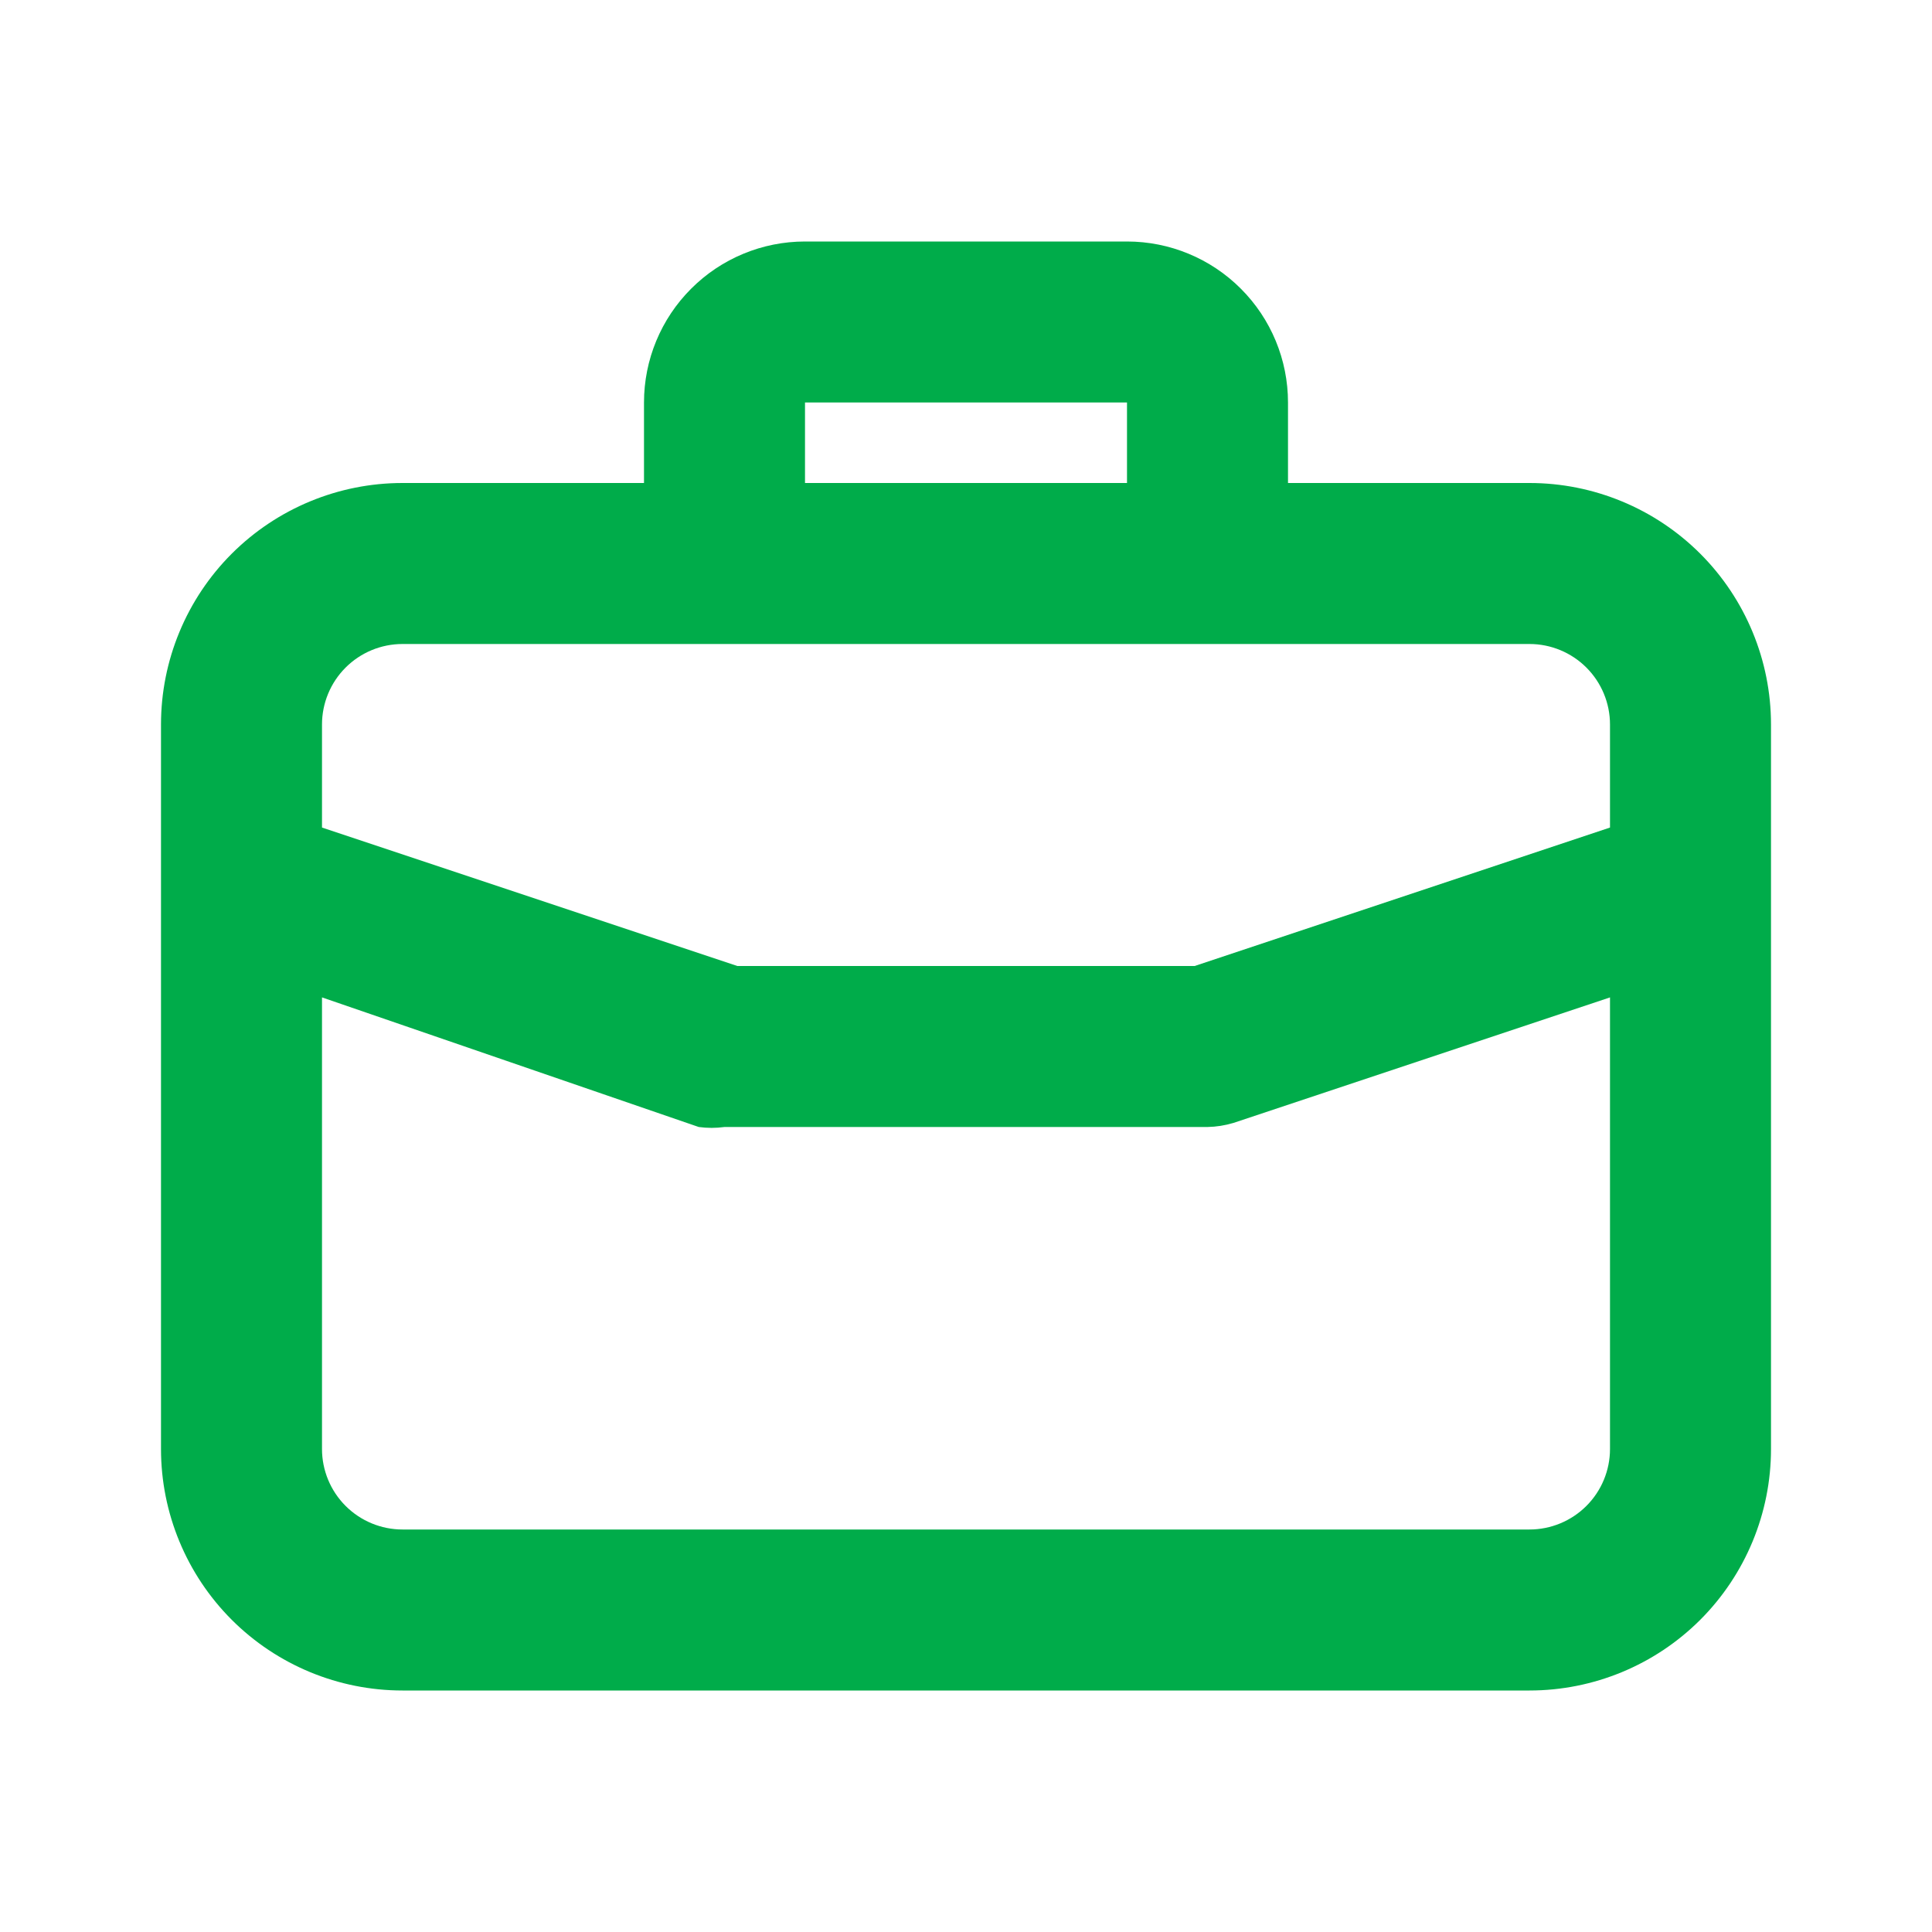 <svg width="48" height="48" viewBox="0 0 48 48" fill="none" xmlns="http://www.w3.org/2000/svg">
    <path d="M38 12H32V10C32 8.939 31.579 7.922 30.828 7.172C30.078 6.421 29.061 6 28 6H20C18.939 6 17.922 6.421 17.172 7.172C16.421 7.922 16 8.939 16 10V12H10C8.409 12 6.883 12.632 5.757 13.757C4.632 14.883 4 16.409 4 18V36C4 37.591 4.632 39.117 5.757 40.243C6.883 41.368 8.409 42 10 42H38C39.591 42 41.117 41.368 42.243 40.243C43.368 39.117 44 37.591 44 36V18C44 16.409 43.368 14.883 42.243 13.757C41.117 12.632 39.591 12 38 12ZM20 10H28V12H20V10ZM40 36C40 36.53 39.789 37.039 39.414 37.414C39.039 37.789 38.53 38 38 38H10C9.47 38 8.961 37.789 8.586 37.414C8.211 37.039 8 36.53 8 36V24.78L17.36 28C17.572 28.029 17.788 28.029 18 28H30C30.217 27.996 30.432 27.962 30.64 27.9L40 24.78V36ZM40 20.56L29.68 24H18.32L8 20.56V18C8 17.47 8.211 16.961 8.586 16.586C8.961 16.211 9.47 16 10 16H38C38.53 16 39.039 16.211 39.414 16.586C39.789 16.961 40 17.47 40 18V20.56Z"
                                fill="#00AC4A"/>
</svg>